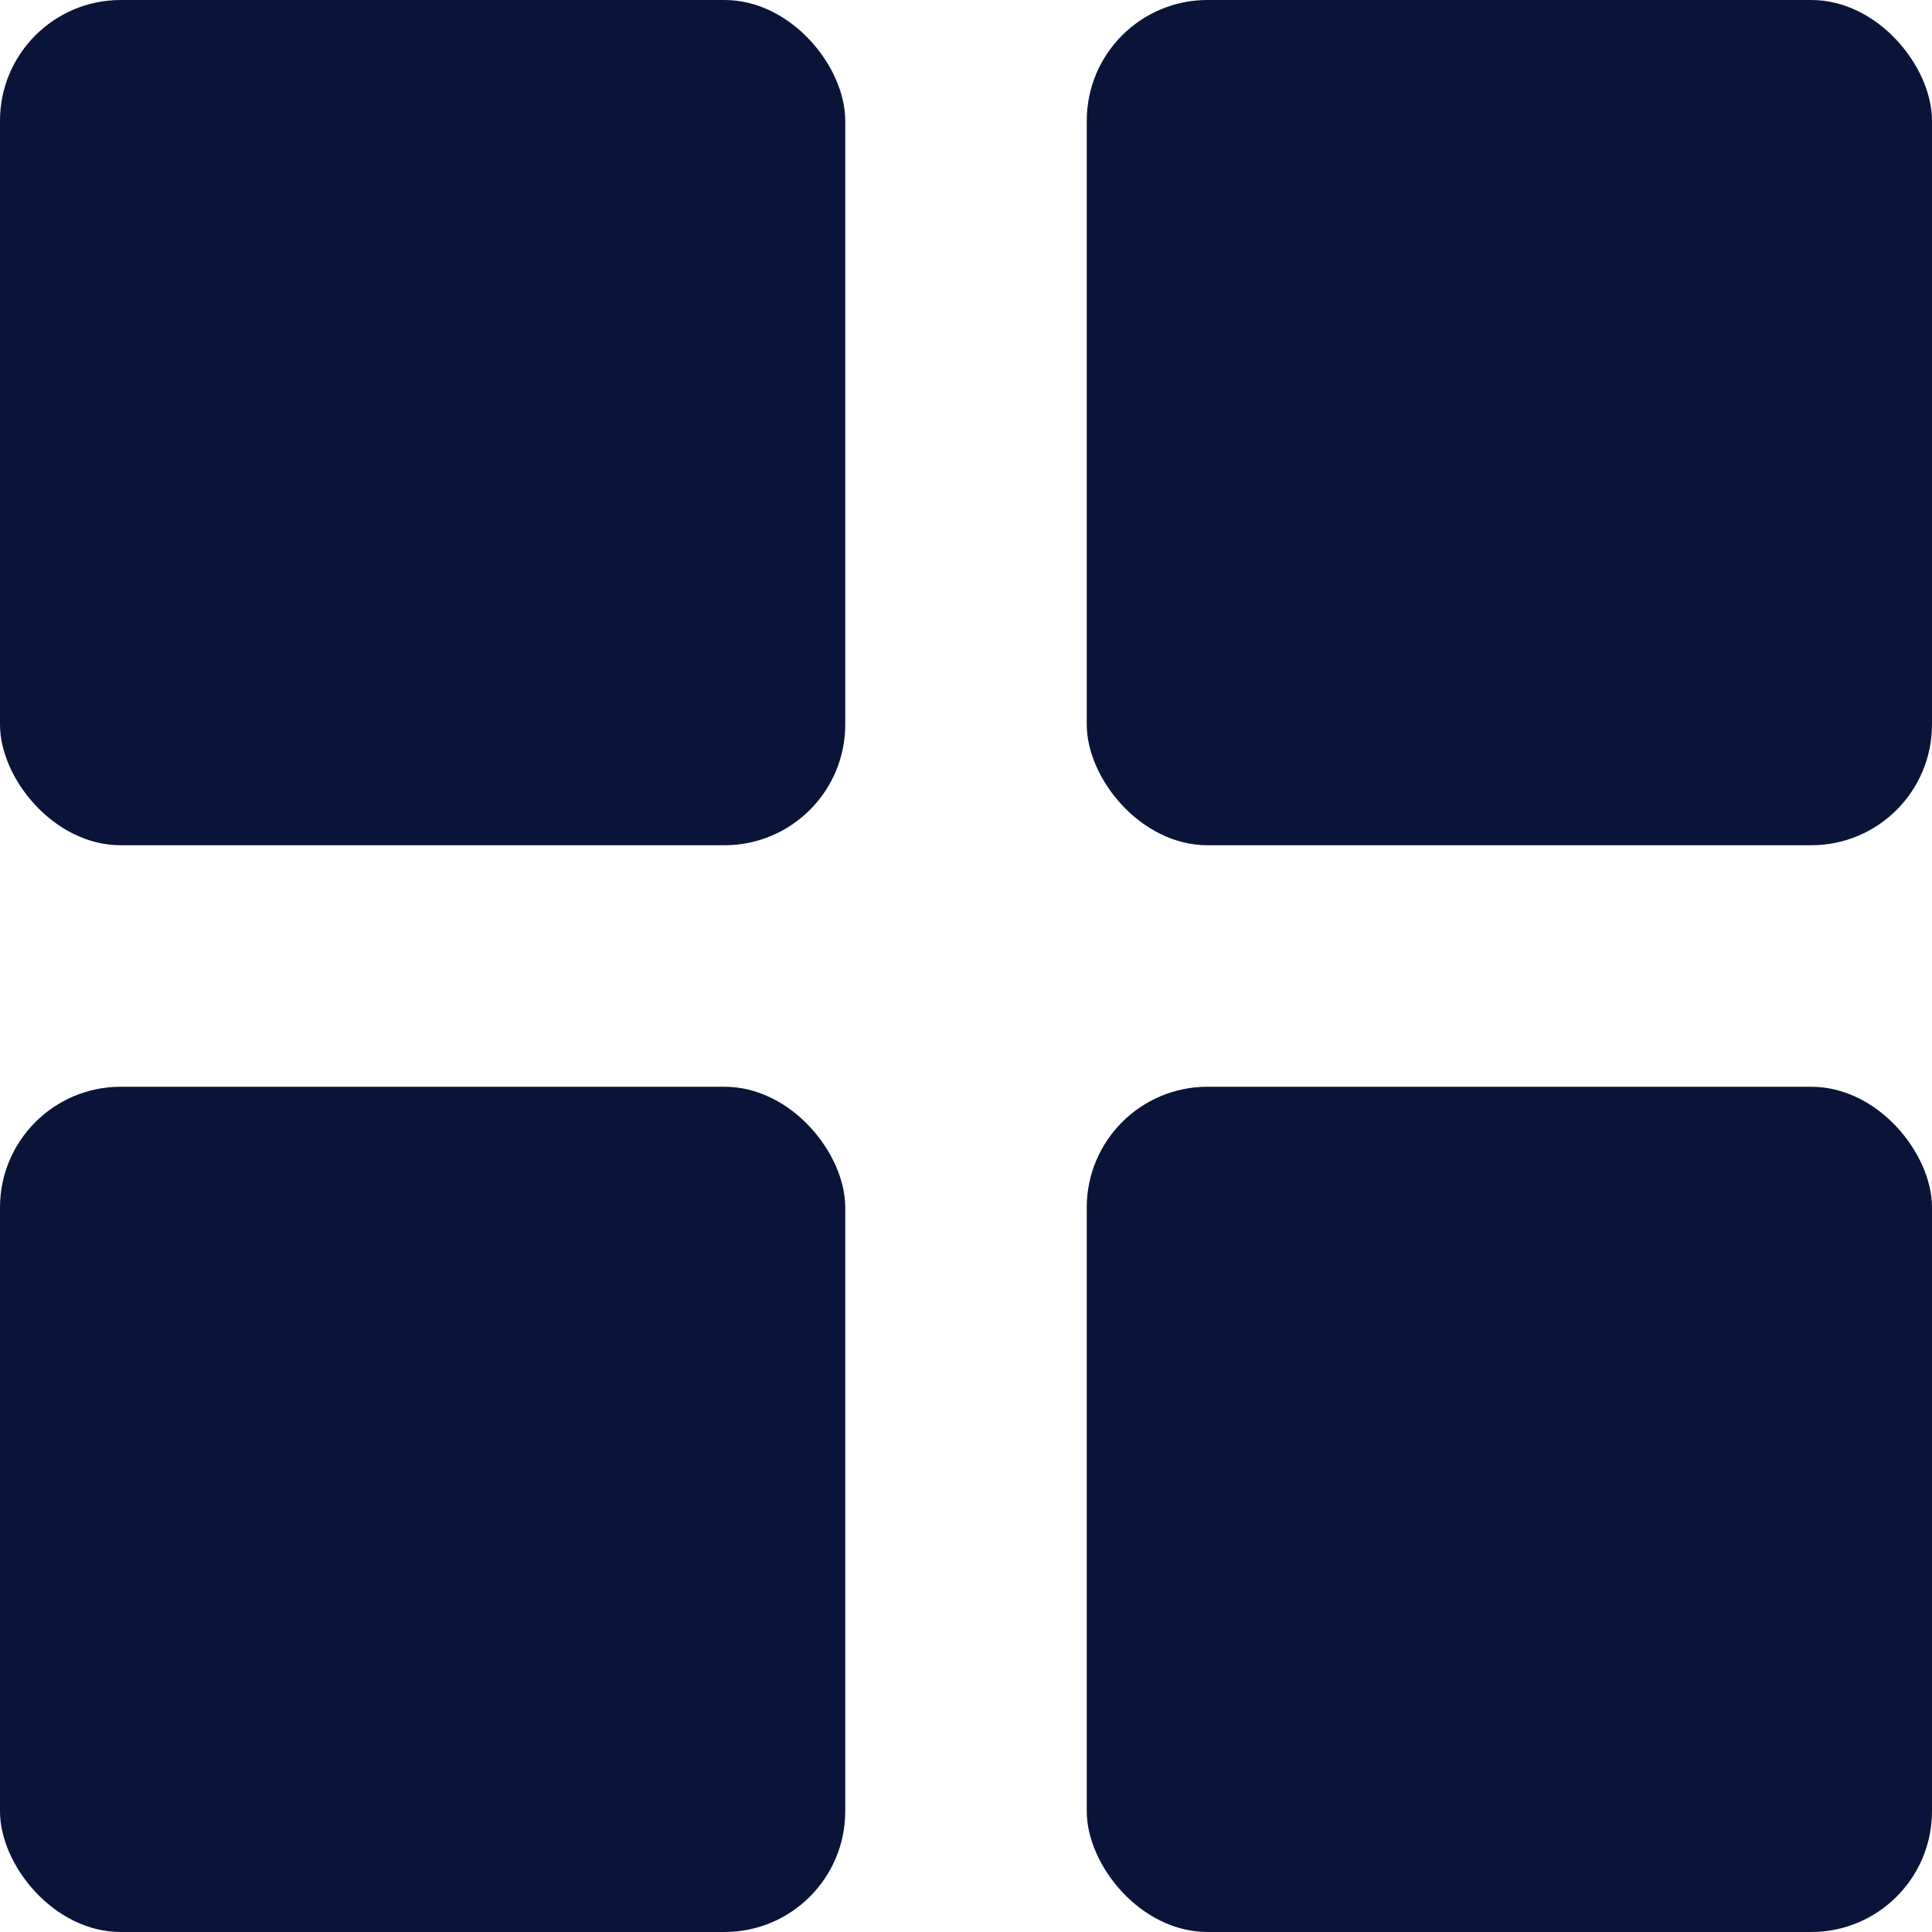 <?xml version="1.0" encoding="UTF-8"?>
<svg width="16px" height="16px" viewBox="0 0 16 16" version="1.1" xmlns="http://www.w3.org/2000/svg" xmlns:xlink="http://www.w3.org/1999/xlink">
    <!-- Generator: Sketch 42 (36781) - http://www.bohemiancoding.com/sketch -->
    <title>view/1 active</title>
    <desc>Created with Sketch.</desc>
    <defs></defs>
    <g id="Symbols" stroke="none" stroke-width="1" fill="none" fill-rule="evenodd">
        <g id="view/1-active" fill="#0A1439">
            <rect id="Rectangle-6" x="0" y="0" width="7" height="7" rx="1"></rect>
            <rect id="Rectangle-6-Copy-2" x="0" y="9" width="7" height="7" rx="1"></rect>
            <rect id="Rectangle-6-Copy" x="9" y="0" width="7" height="7" rx="1"></rect>
            <rect id="Rectangle-6-Copy-3" x="9" y="9" width="7" height="7" rx="1"></rect>
        </g>
    </g>
</svg>